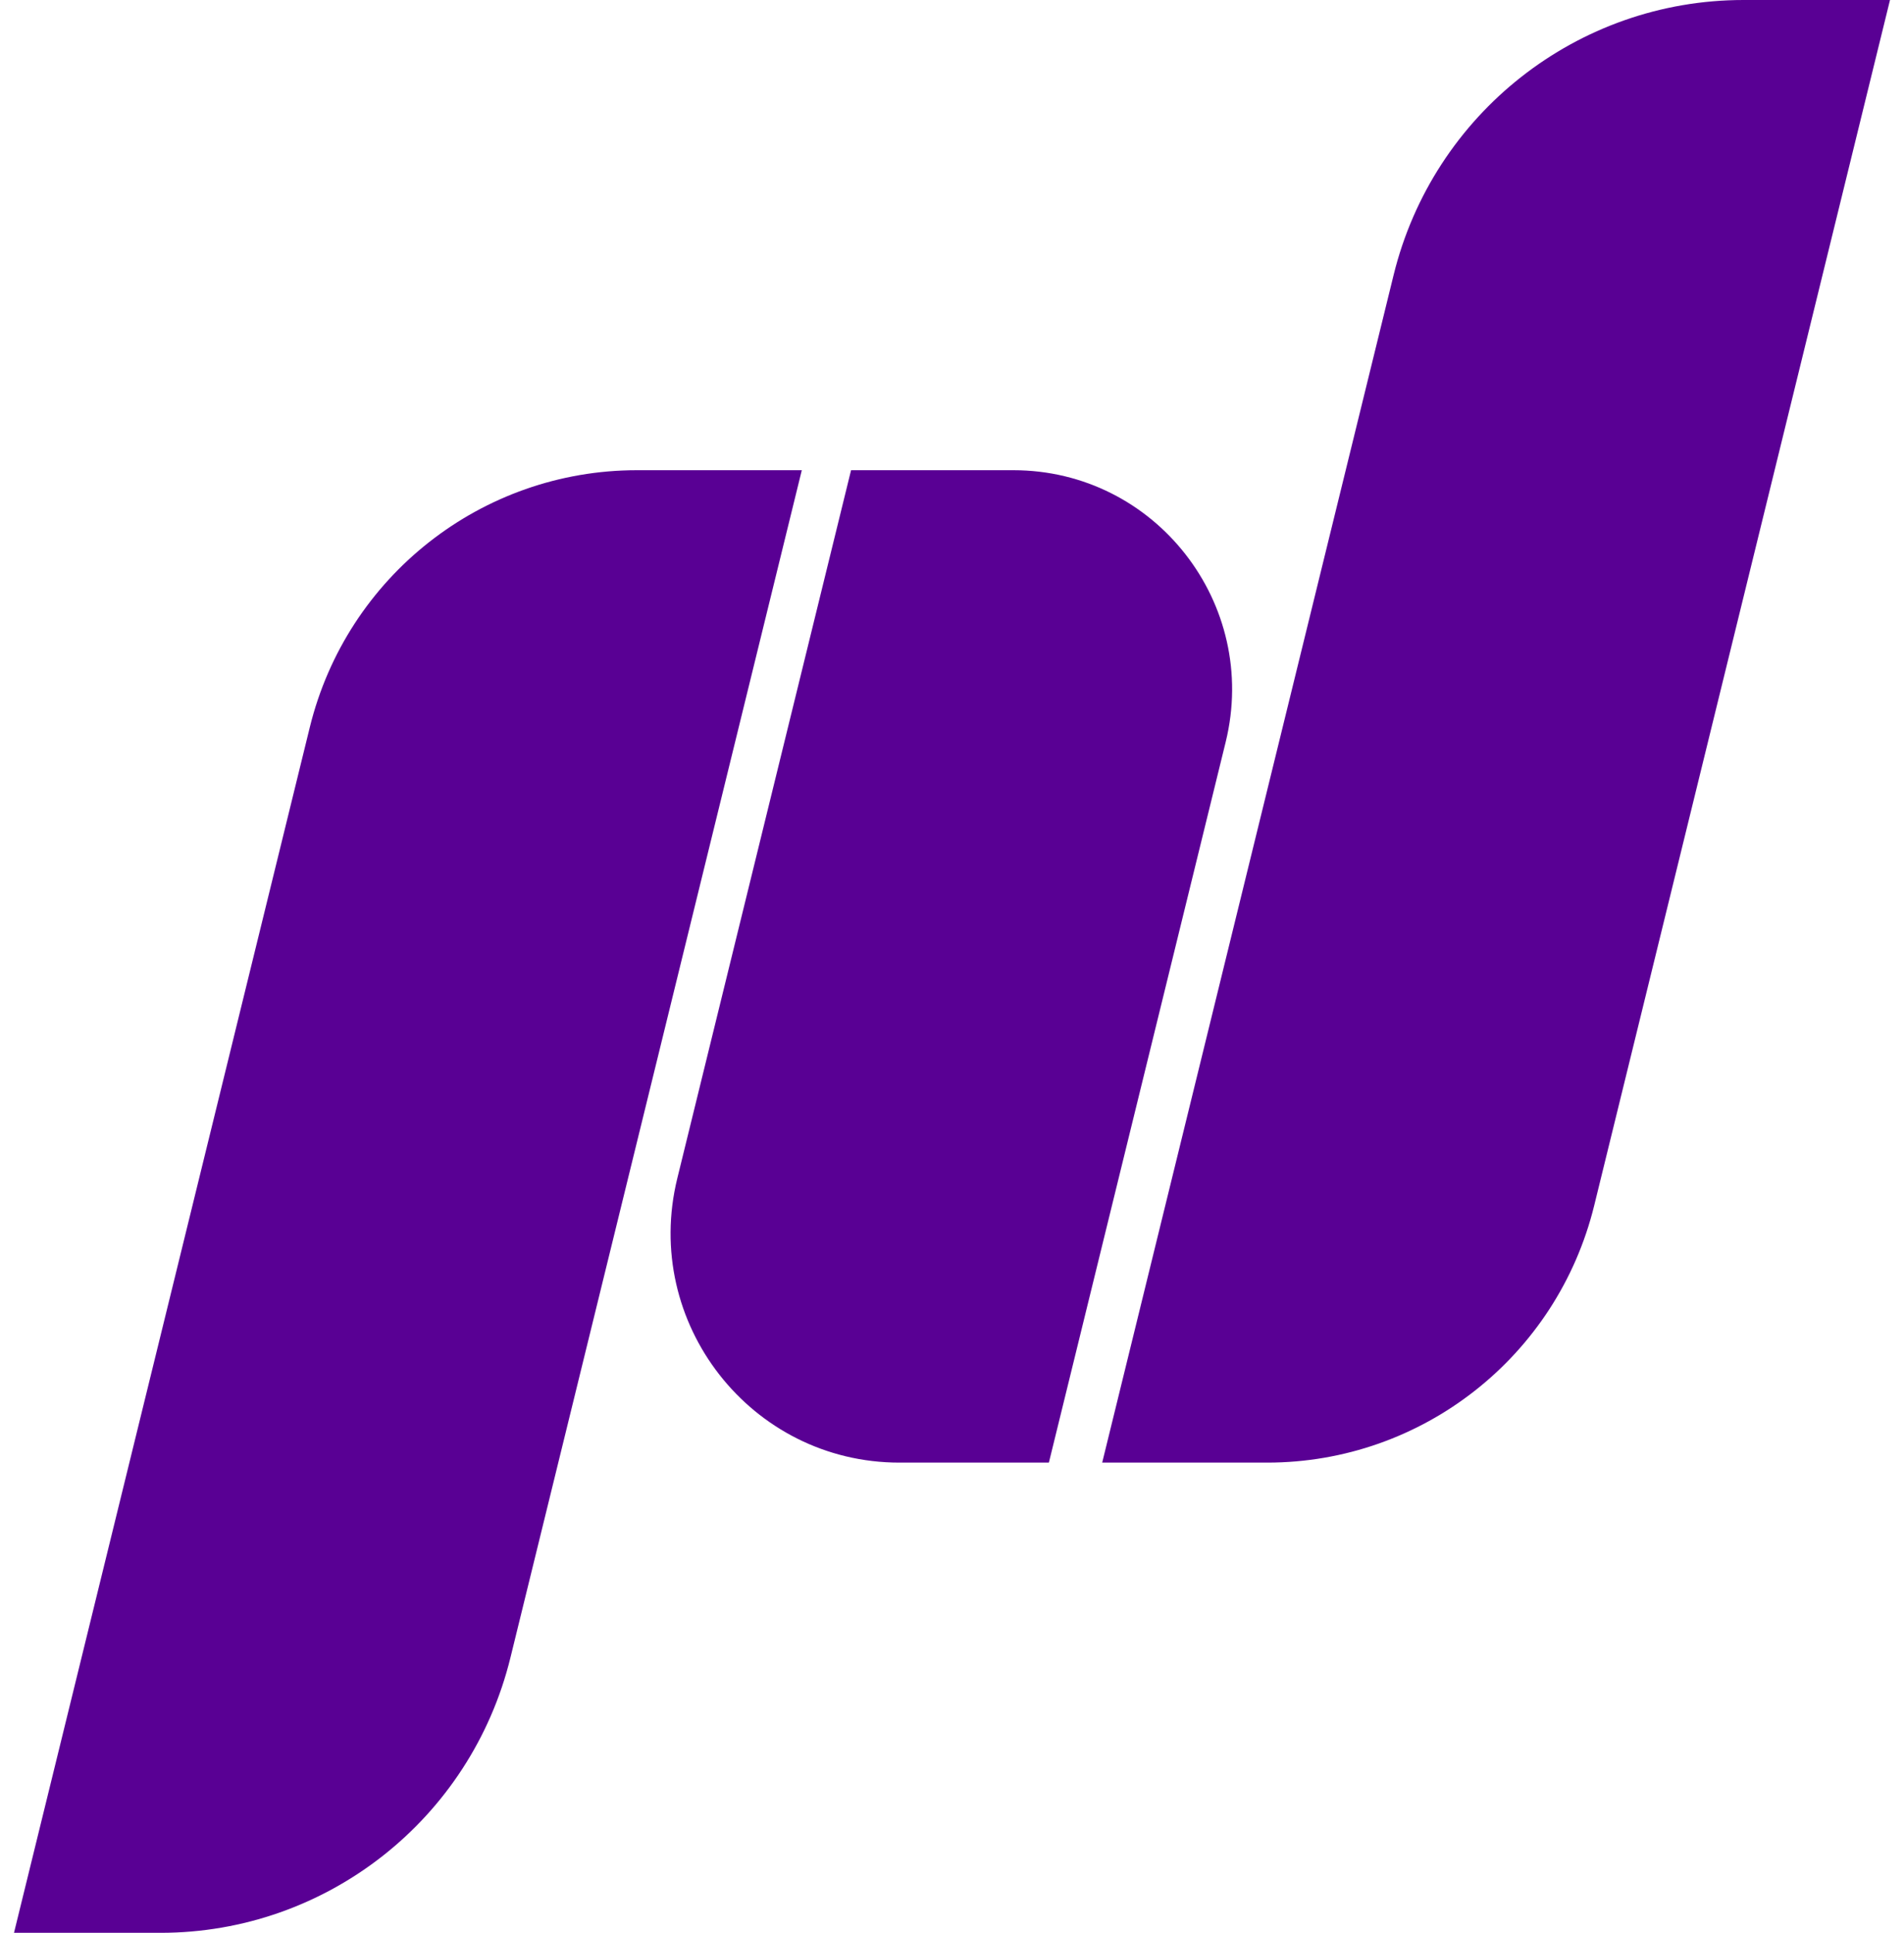 <svg width="68" height="69" viewBox="0 0 68 69" fill="none" xmlns="http://www.w3.org/2000/svg">
<path id="path58" d="M49.771 9.821L39.364 52.214H45.257C50.792 52.214 55.613 48.425 56.936 43.035L67.5 0H62.267C56.344 0 51.187 4.054 49.771 9.821ZM43.774 26.491C44.986 21.554 41.26 16.786 36.191 16.786H30.395L24.19 42.062C22.922 47.226 26.82 52.214 32.123 52.214H37.46L43.774 26.491ZM5.733 69H0.5L11.064 25.965C12.387 20.575 17.208 16.786 22.744 16.786H28.636L18.229 59.179C16.813 64.946 11.656 69 5.733 69Z" fill="#590094"/>
</svg>
